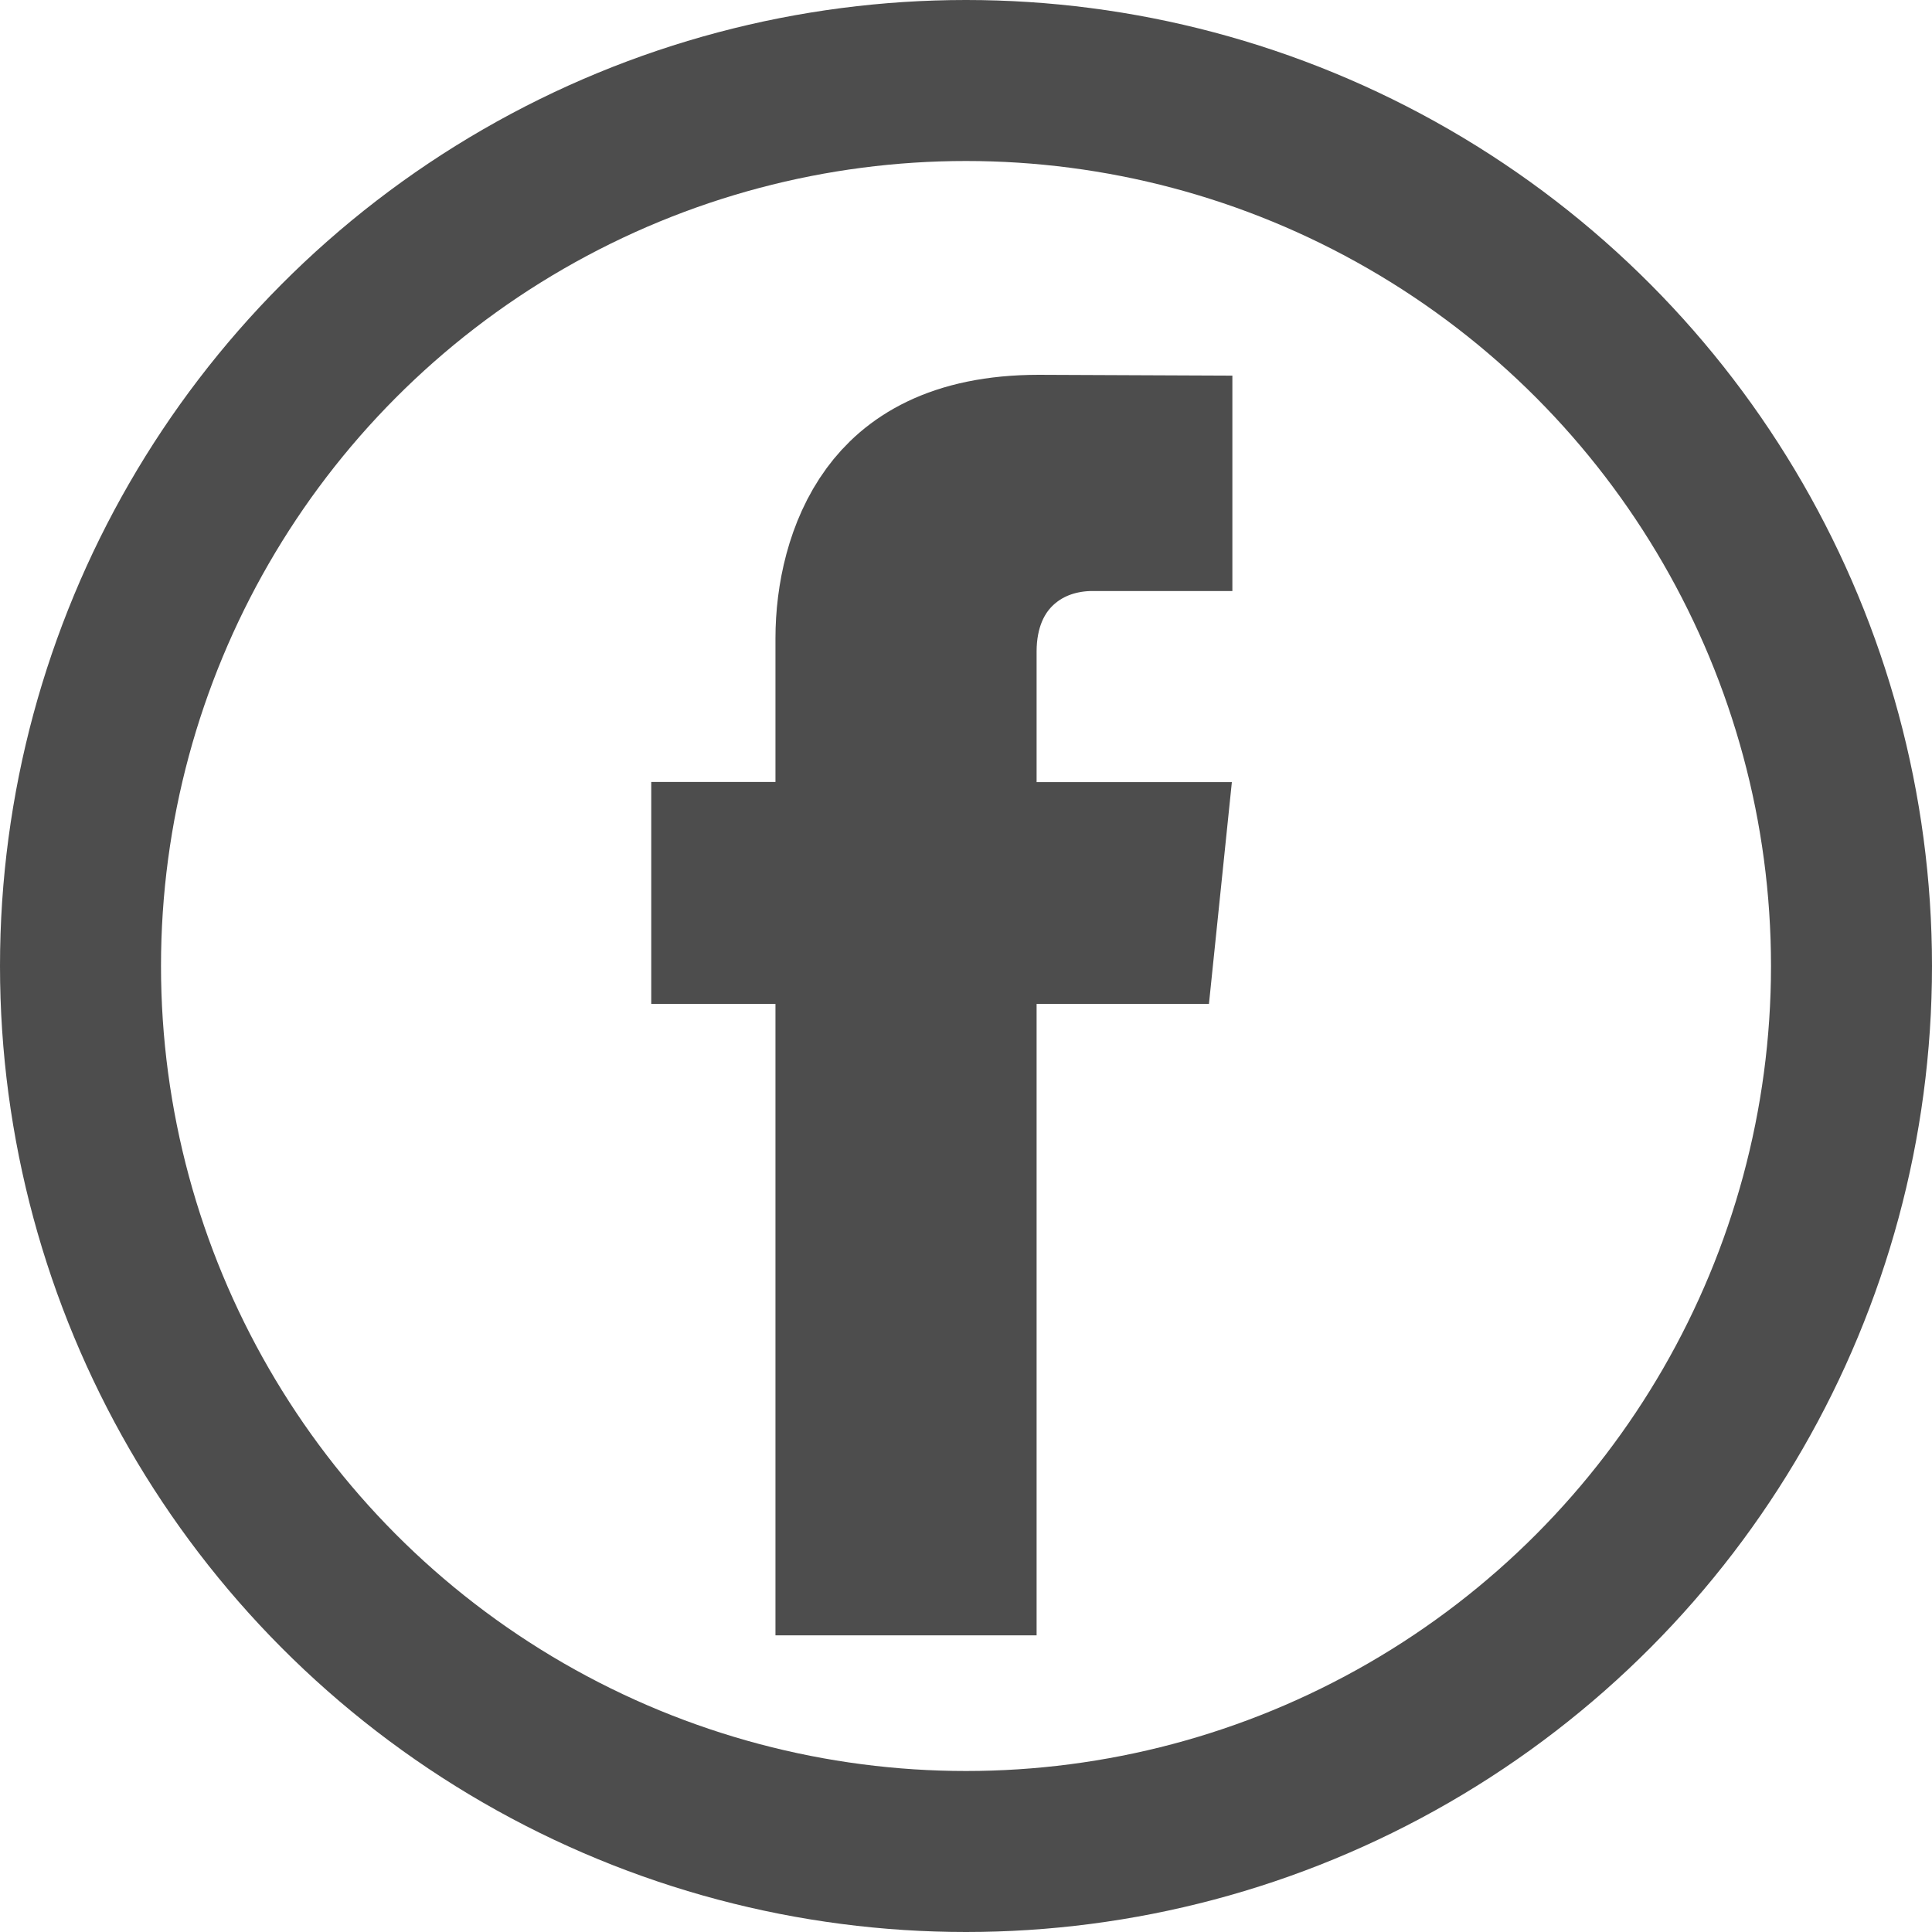 <svg width="24" height="24" viewBox="0 0 24 24" fill="none" xmlns="http://www.w3.org/2000/svg">
<path d="M14.309 5.662V6.342H13.565C13.279 6.342 12.853 6.411 12.48 6.717C12.069 7.054 11.877 7.55 11.877 8.094V9.716V10.716H12.877H14.194L14.116 11.471H12.877H11.877V12.471V19.315H10.633V12.471V11.471H9.633H9.09V10.714H9.633H10.633V9.714V7.93C10.633 7.422 10.758 6.838 11.075 6.407C11.353 6.029 11.858 5.657 12.904 5.656L14.309 5.662Z" stroke="#212121" stroke-opacity="0.8" stroke-width="2"/>
<circle cx="12" cy="12" r="11" stroke="#212121" stroke-opacity="0.8" stroke-width="2"/>
</svg>
